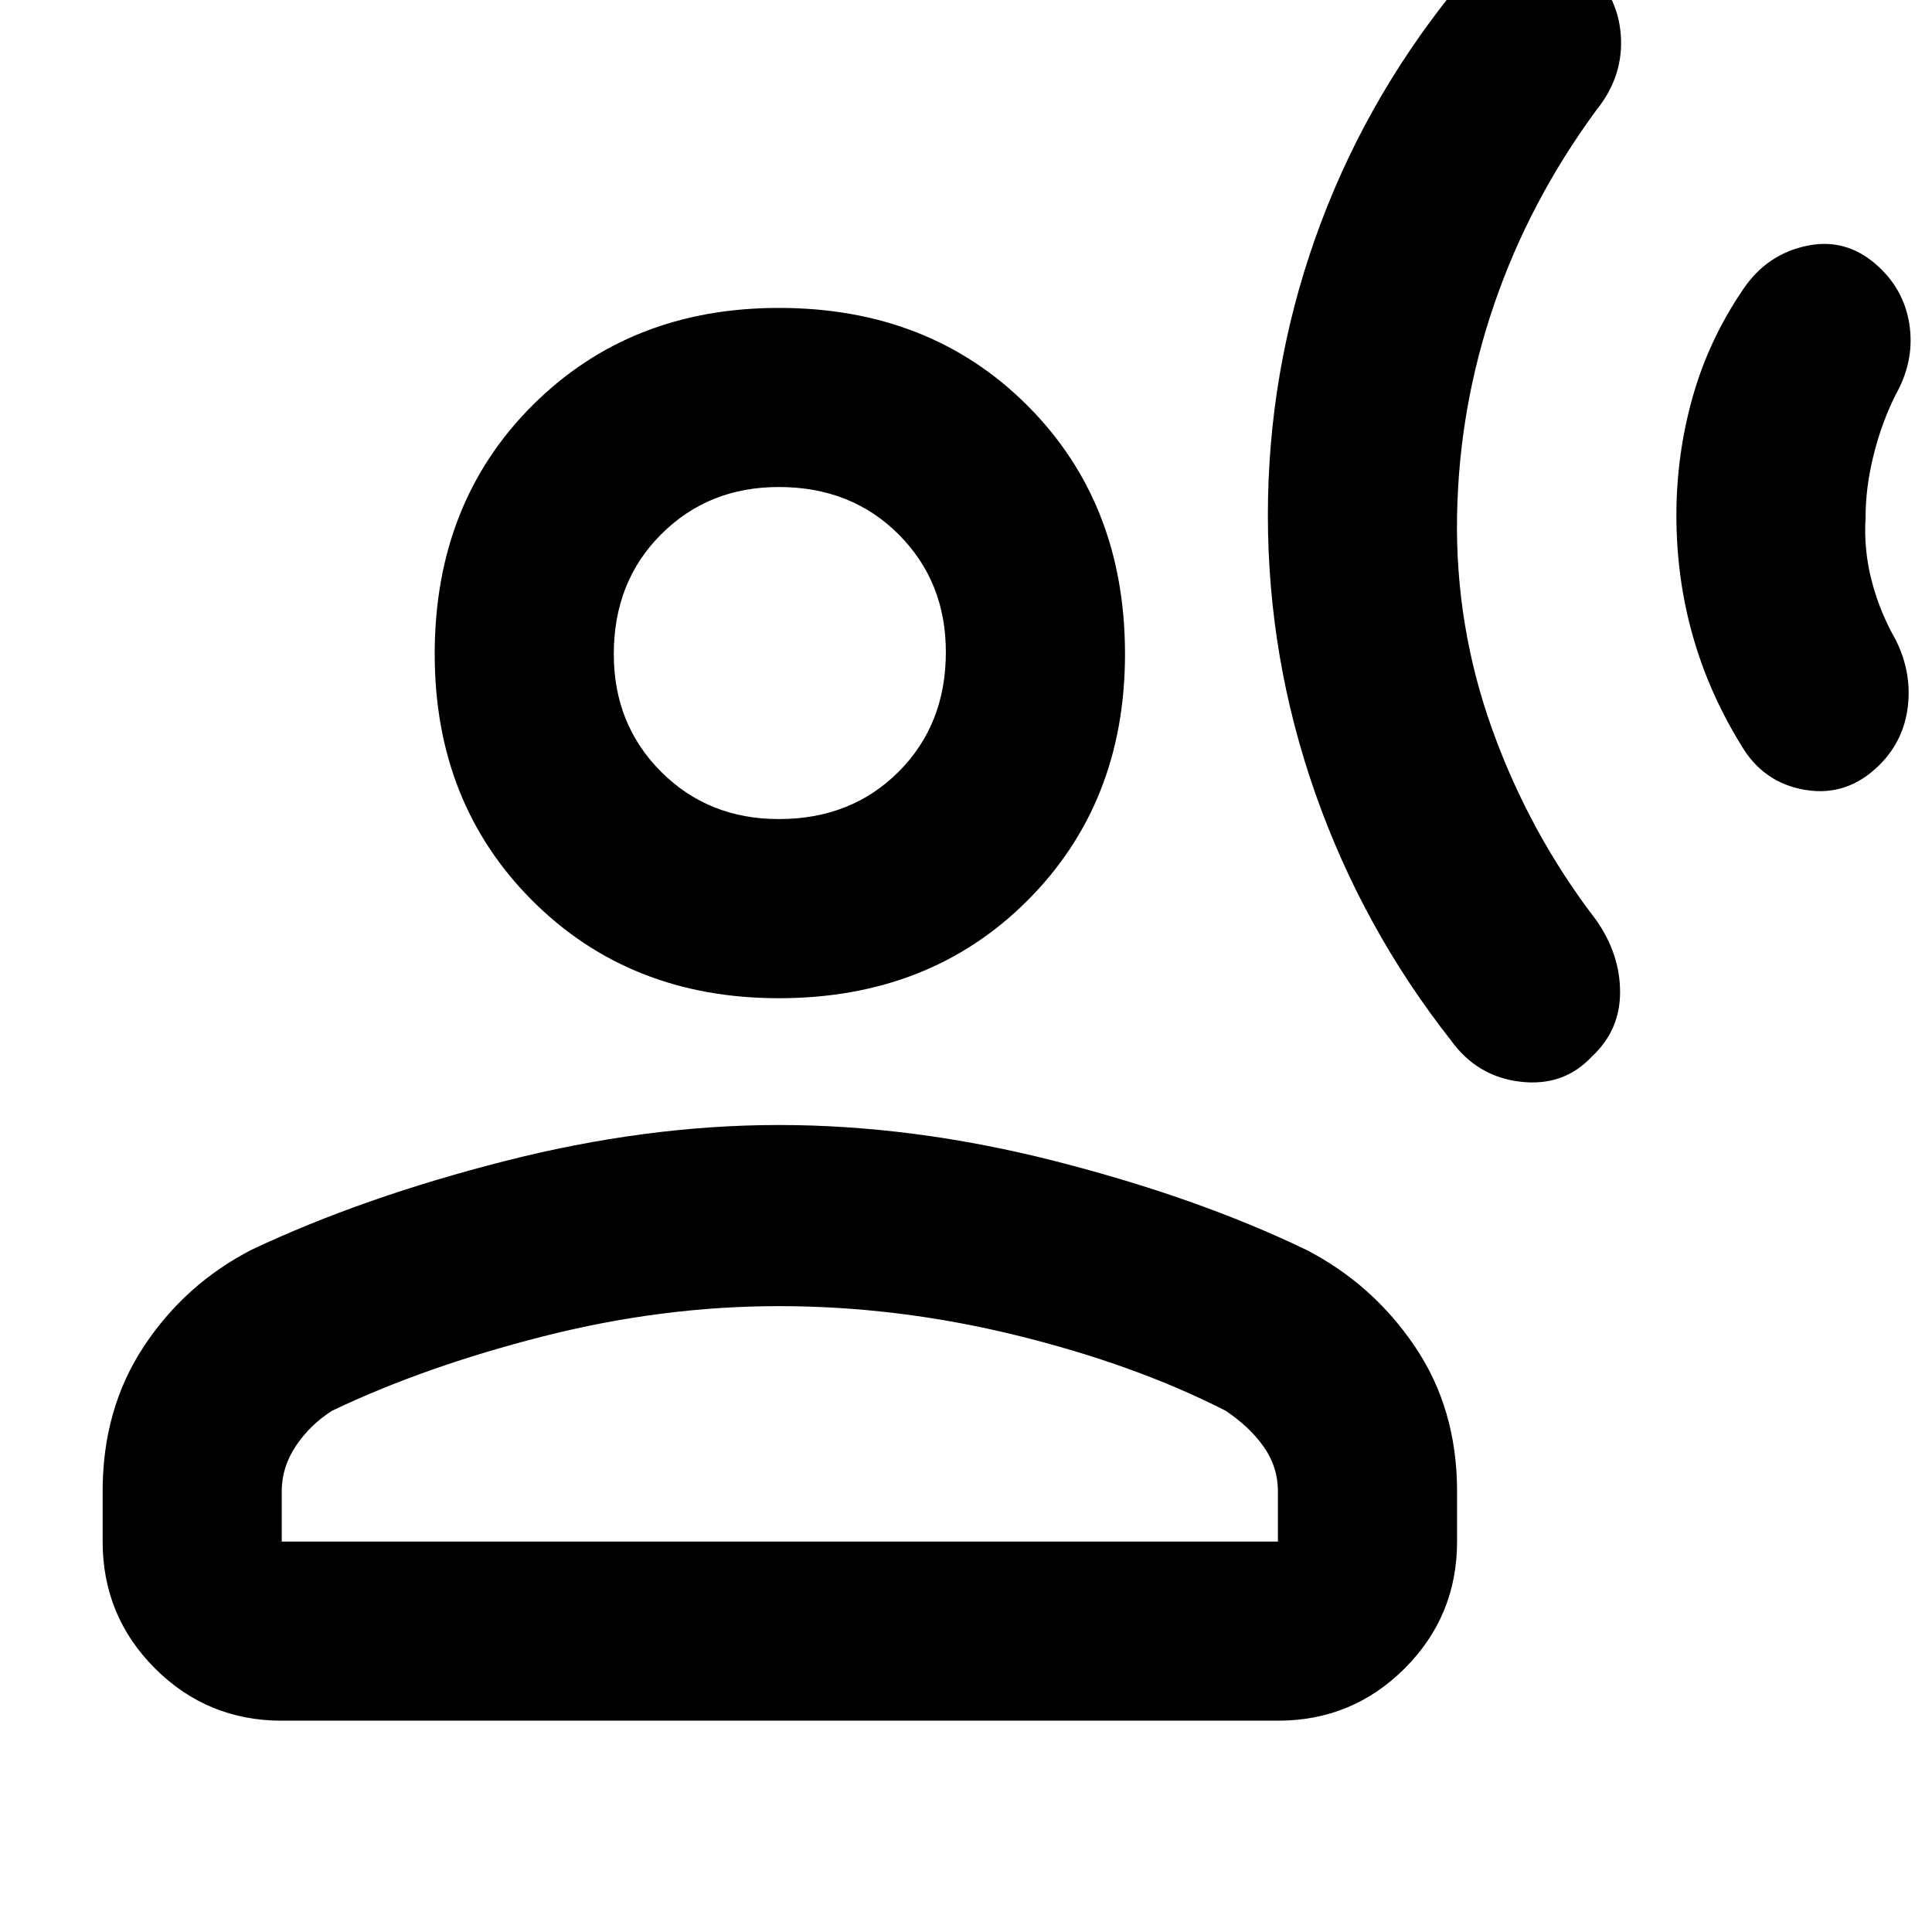 <svg xmlns="http://www.w3.org/2000/svg" height="40" width="40"><path d="M26.25 10.667q0-2.959.979-5.729.979-2.771 2.854-5.105.5-.75 1.396-.875.896-.125 1.521.5.542.584.562 1.375.021.792-.52 1.459-1.375 1.875-2.104 4-.73 2.125-.771 4.375-.042 2.291.729 4.437.771 2.146 2.146 3.938.5.708.5 1.5 0 .791-.584 1.333-.583.625-1.479.521-.896-.104-1.437-.854-1.834-2.334-2.813-5.125-.979-2.792-.979-5.75Zm8.458 0q0-1.25.334-2.438.333-1.187 1.041-2.229.5-.75 1.355-.917.854-.166 1.52.5.5.5.584 1.209.083.708-.292 1.375-.292.583-.458 1.25-.167.666-.167 1.291-.042.667.125 1.313.167.646.5 1.229.333.667.25 1.375-.083.708-.583 1.208-.667.667-1.542.521-.875-.146-1.333-.937-.667-1.084-1-2.271-.334-1.188-.334-2.479Zm-18.583 10q-3.083 0-5.104-2.021T9 13.542q0-3.125 2.021-5.146t5.104-2.021q3.125 0 5.146 2.021t2.021 5.146q0 3.083-2.021 5.104t-5.146 2.021ZM5.833 35.625q-1.541 0-2.625-1.083-1.083-1.084-1.083-2.625v-1.042q0-1.708.854-3t2.229-2q2.292-1.083 5.23-1.833 2.937-.75 5.687-.75 2.792 0 5.729.75 2.938.75 5.188 1.833 1.375.708 2.25 2t.875 3v1.042q0 1.541-1.084 2.625-1.083 1.083-2.625 1.083Zm0-3.708h20.625v-1.042q0-.5-.291-.917-.292-.416-.792-.75-1.875-.958-4.333-1.562-2.459-.604-4.917-.604-2.417 0-4.875.625t-4.375 1.541q-.458.292-.75.73-.292.437-.292.937Zm10.292-14.959q1.5 0 2.479-.979.979-.979.979-2.479 0-1.458-.979-2.437-.979-.98-2.479-.98-1.458 0-2.437.98-.98.979-.98 2.479 0 1.458.98 2.437.979.979 2.437.979Zm0-3.458Zm0 18.417Z"/></svg>
